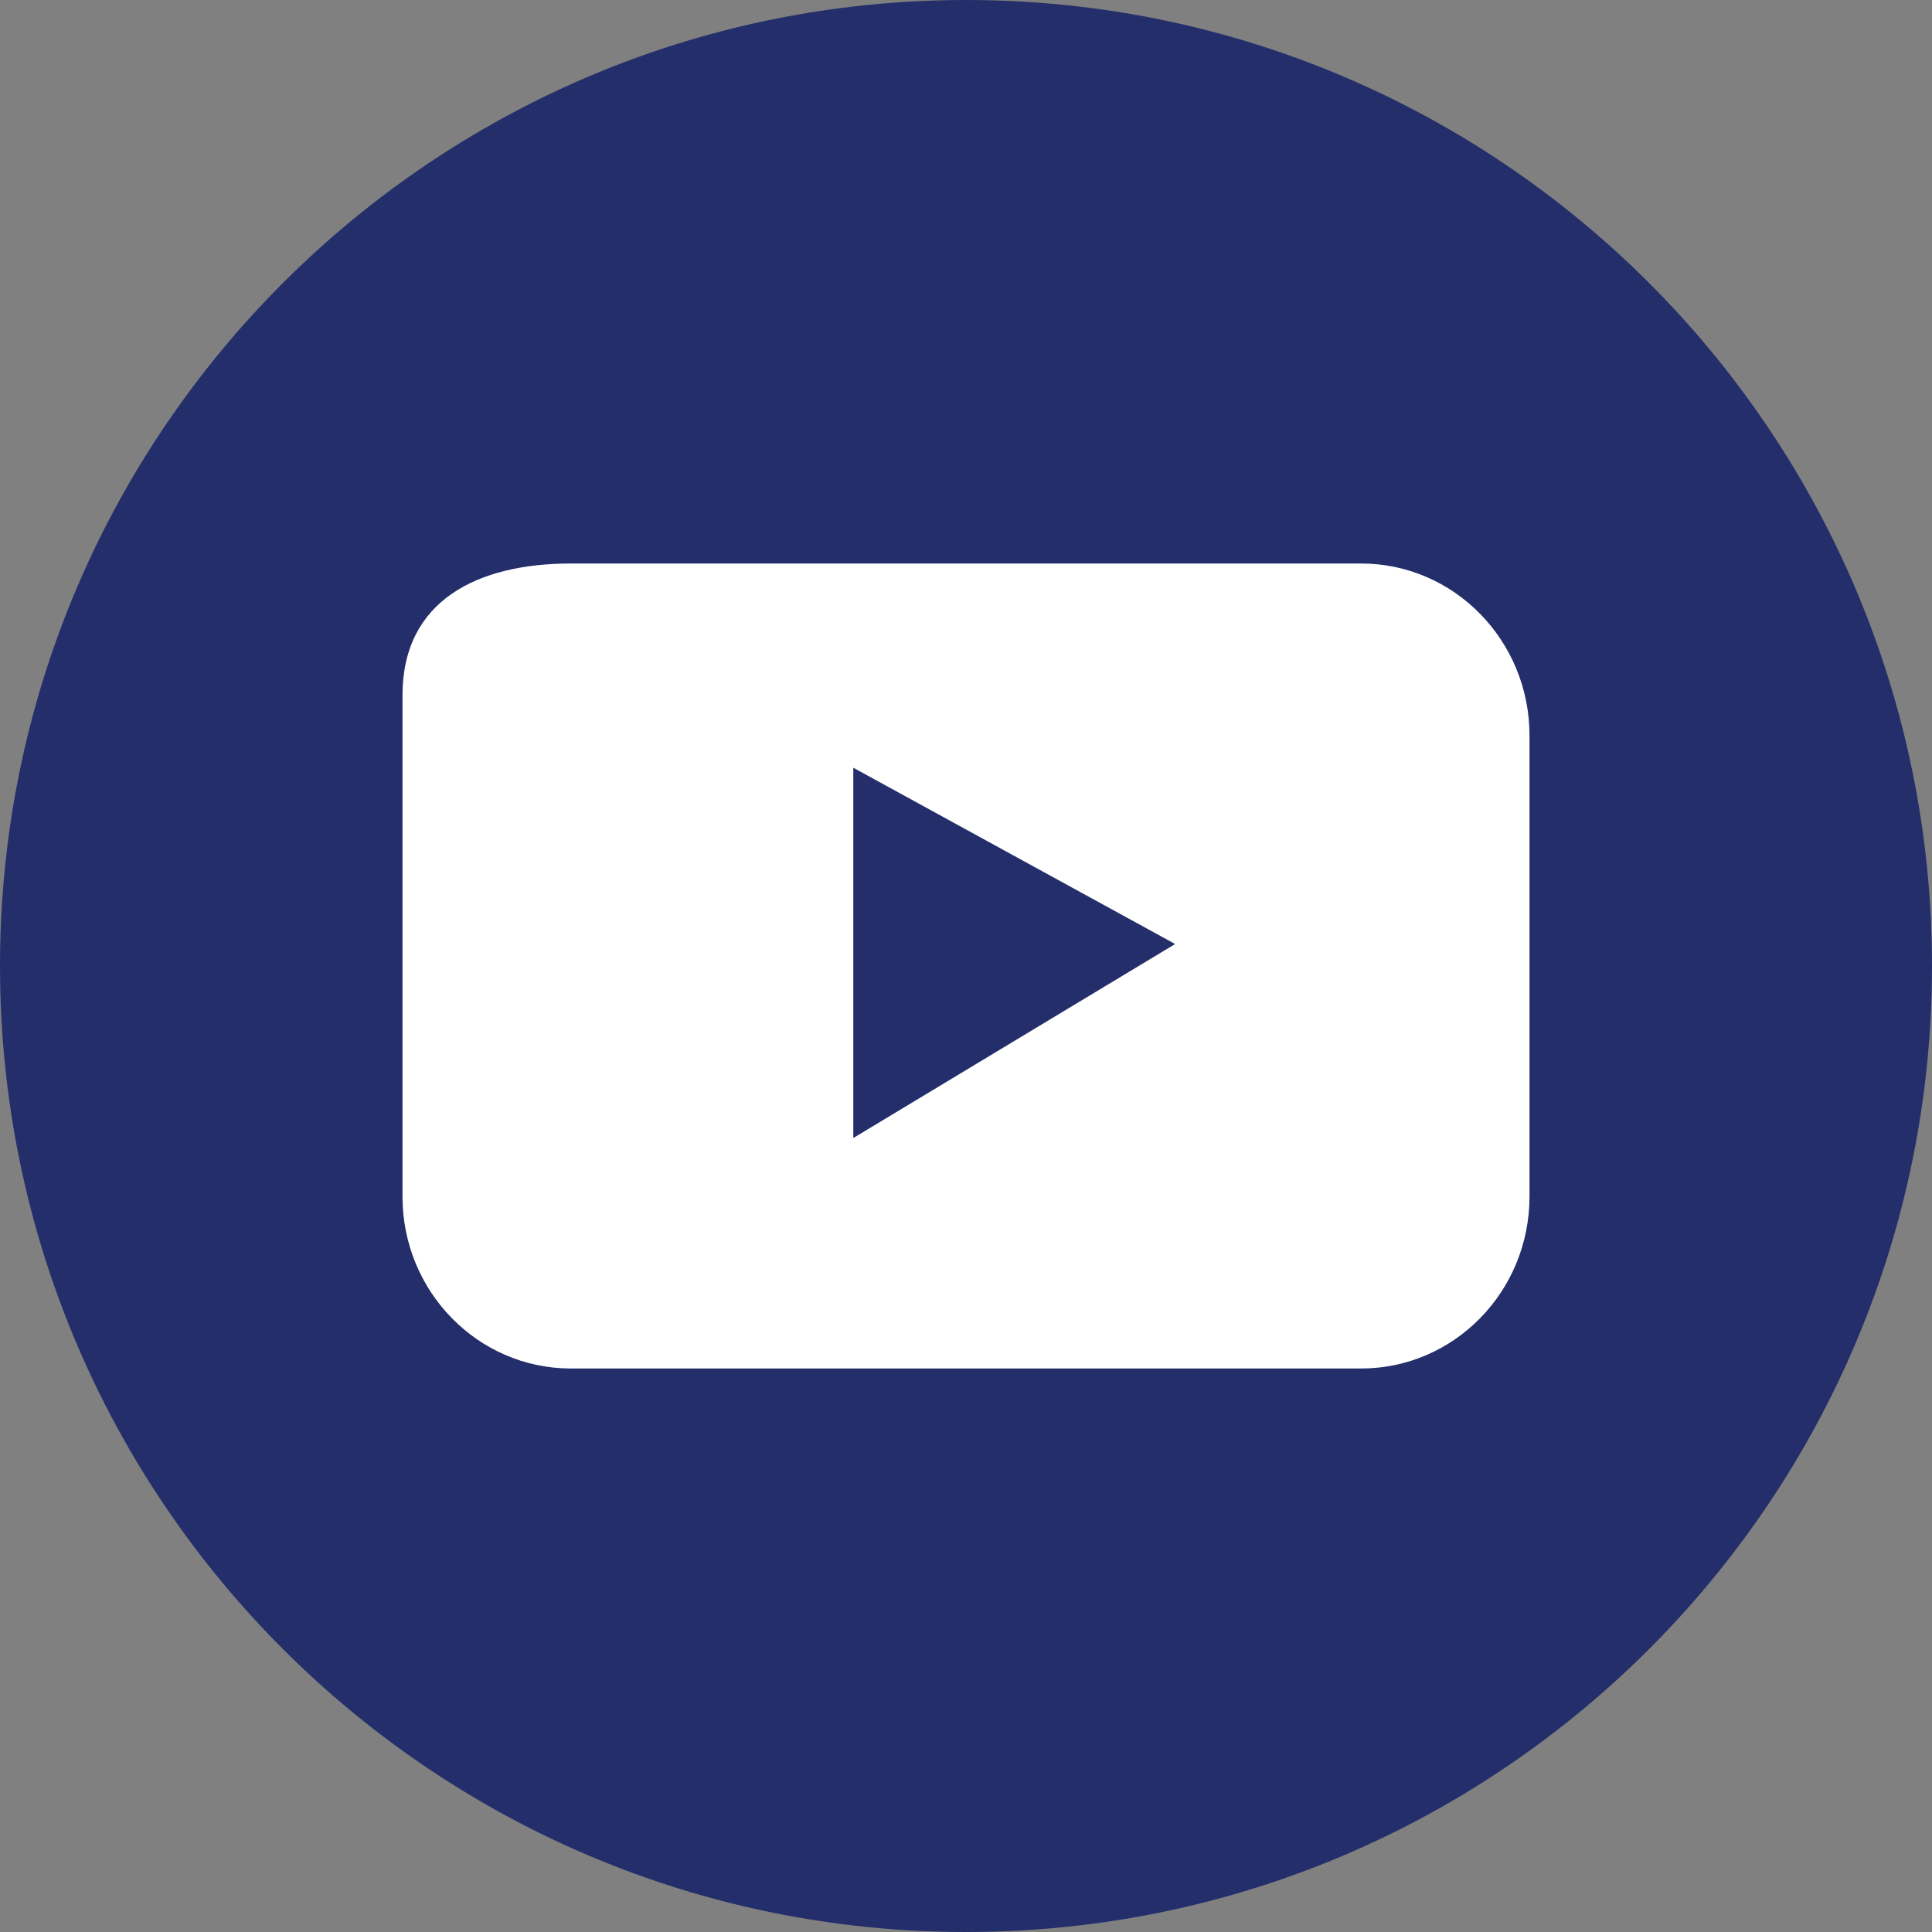<svg width="24" height="24" viewBox="0 0 24 24" fill="none" xmlns="http://www.w3.org/2000/svg">
<rect x="0" y="0" width="24" height="24" fill="#808080" stroke="none"/>
<g clip-path="url(#clip0)">
<path d="M12 24C18.628 24 24 18.628 24 12C24 5.373 18.628 0 12 0C5.373 0 0 5.373 0 12C0 18.628 5.373 24 12 24Z" fill="#242E6A"/>
<path d="M19 9.137C19 7.957 18.063 7 16.908 7H7.092C5.936 7 5 7.457 5 8.637V14.864C5 16.044 5.937 17 7.092 17H16.908C18.063 17 19 16.044 19 14.864V9.137ZM10.6 14.137V9.537L14.598 11.727L10.6 14.137Z" fill="white"/>
</g>
<defs>
<clipPath id="clip0">
<rect width="24" height="24" fill="white"/>
</clipPath>
</defs>
</svg>

